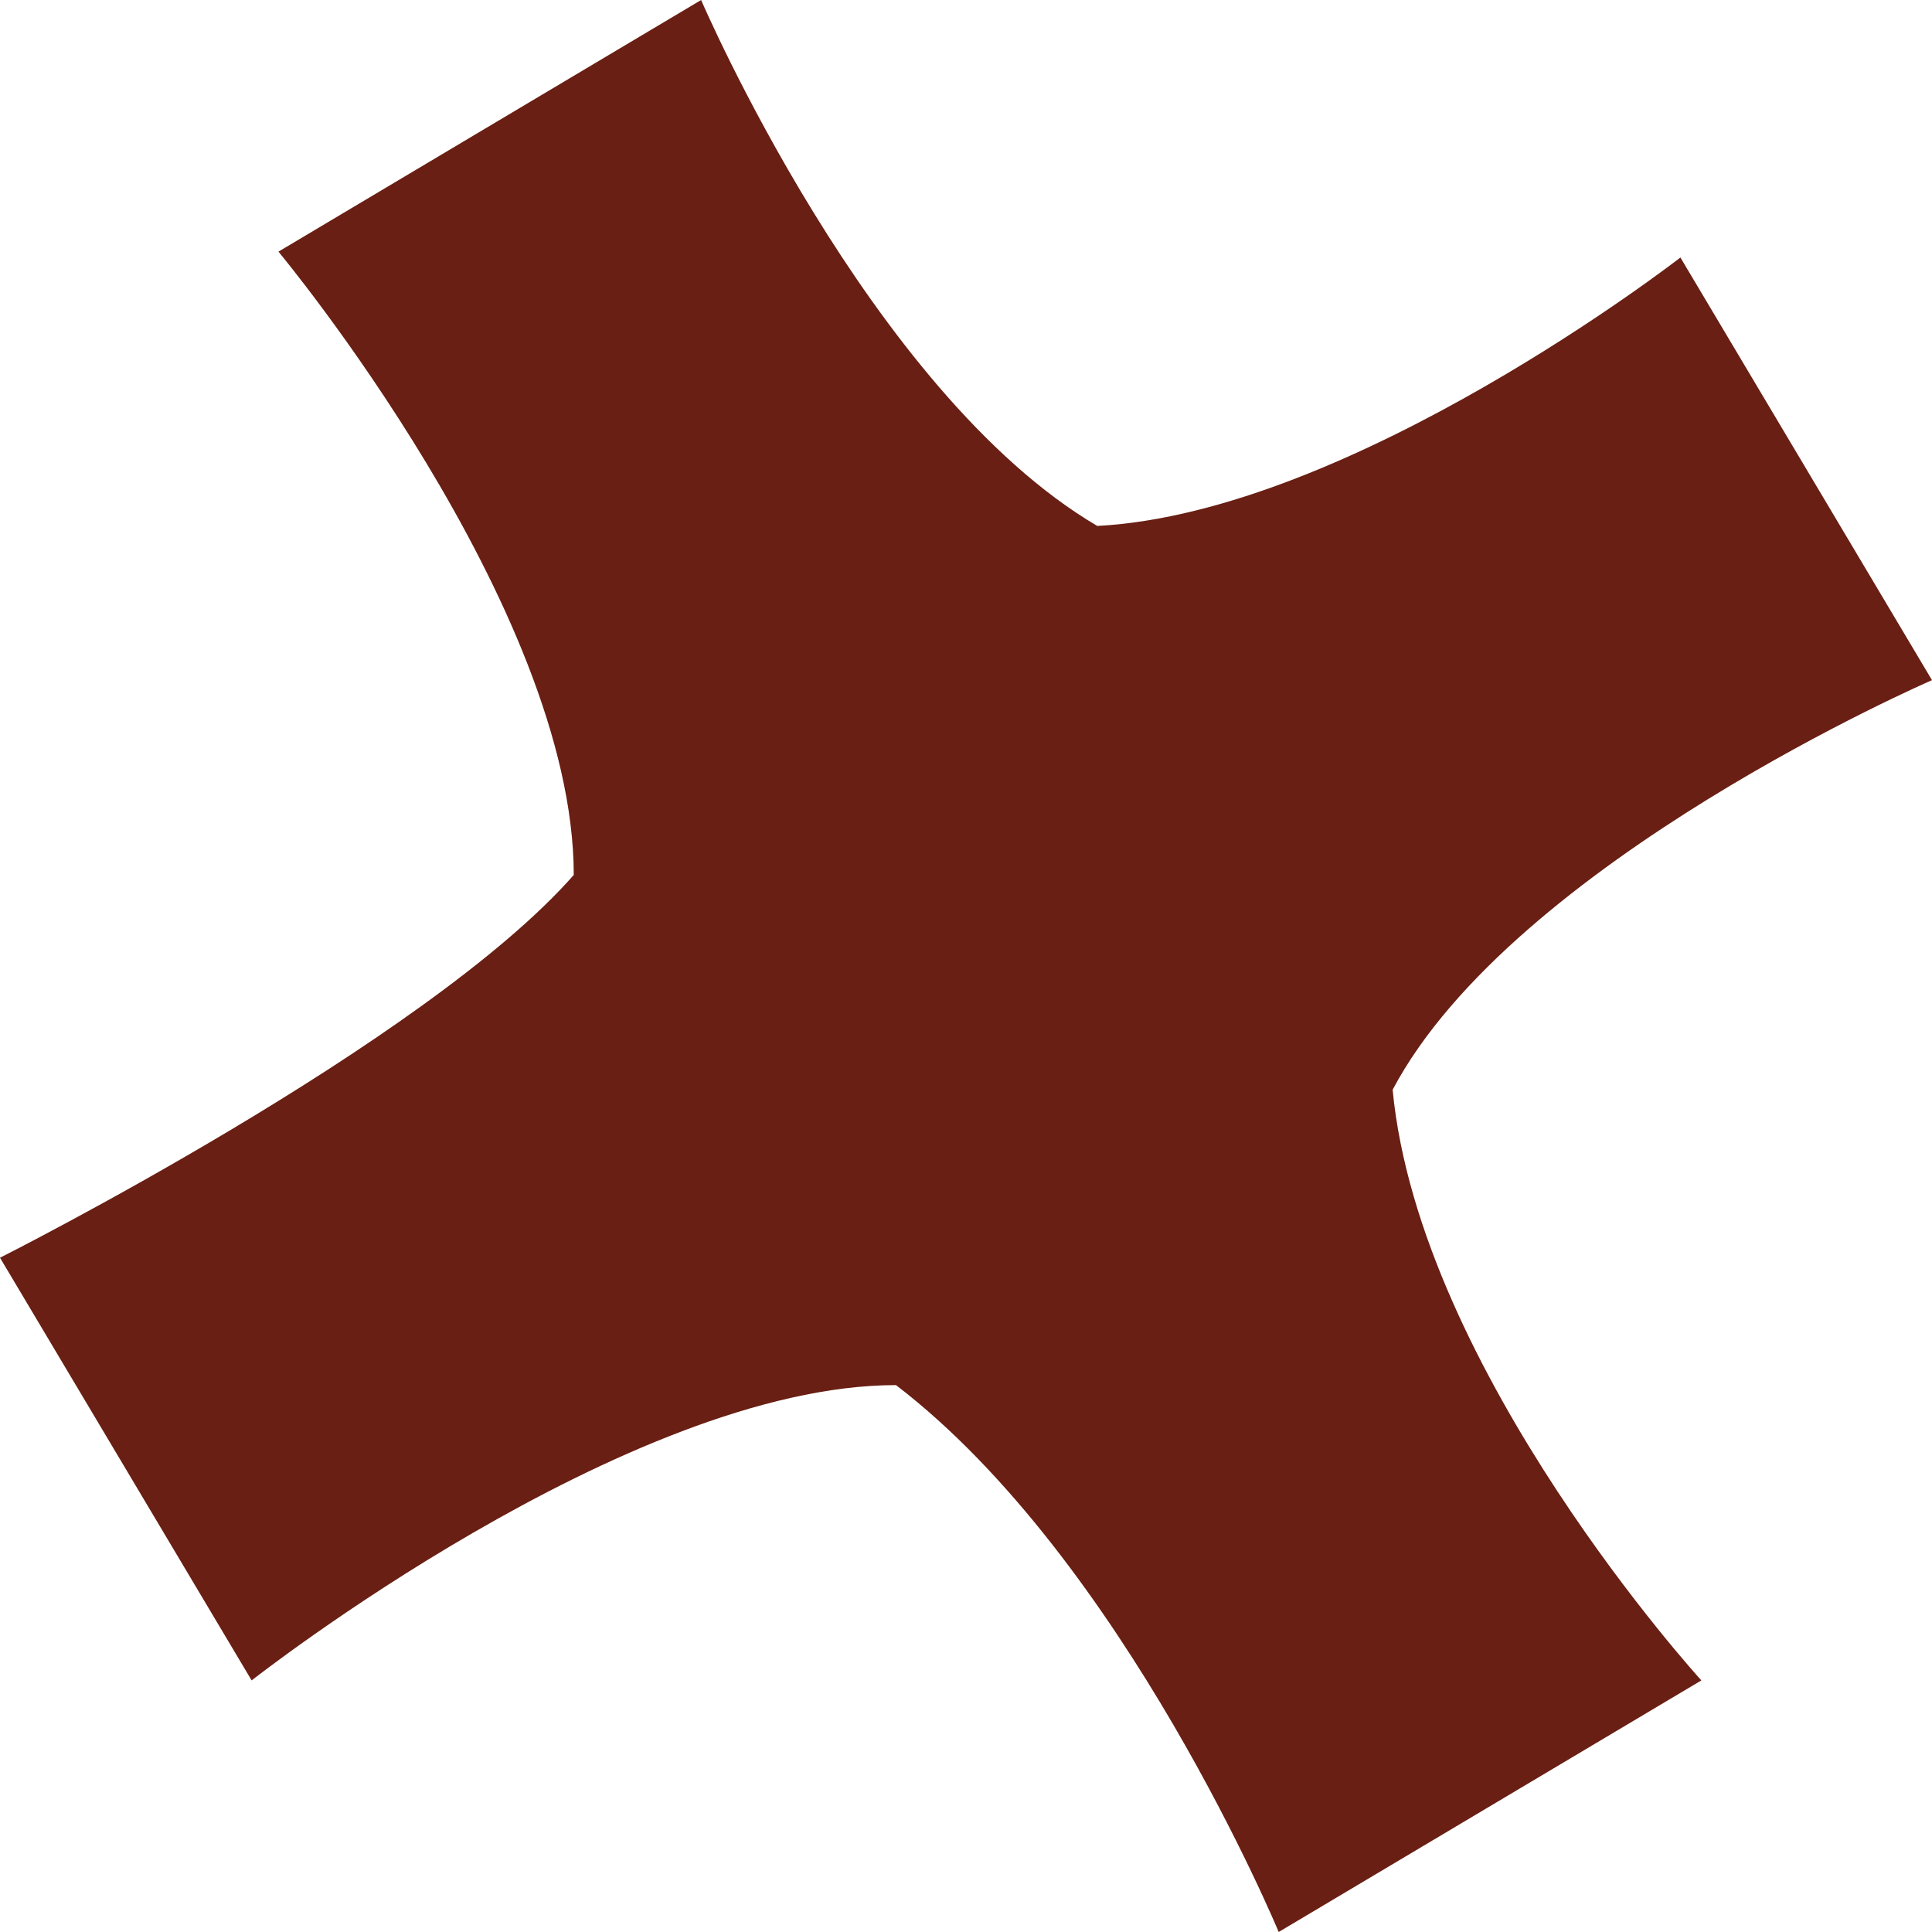 <svg width="40" height="40" viewBox="0 0 40 40" fill="none" xmlns="http://www.w3.org/2000/svg">
<path d="M22.718 10.889C27.999 10.611 34.791 5.331 34.791 5.331L40 14.082C40 14.082 31.334 17.837 28.833 22.562C29.389 28.399 35.225 34.791 35.225 34.791L26.474 40C26.474 40 23.274 32.29 18.55 28.677C12.991 28.677 5.21 34.791 5.21 34.791L0 26.04C0 26.04 8.822 21.598 11.879 18.115C11.879 12.557 5.765 5.21 5.765 5.21L14.516 0C14.516 0 17.994 8.11 22.718 10.889Z" fill="#691F13"/>
</svg>
